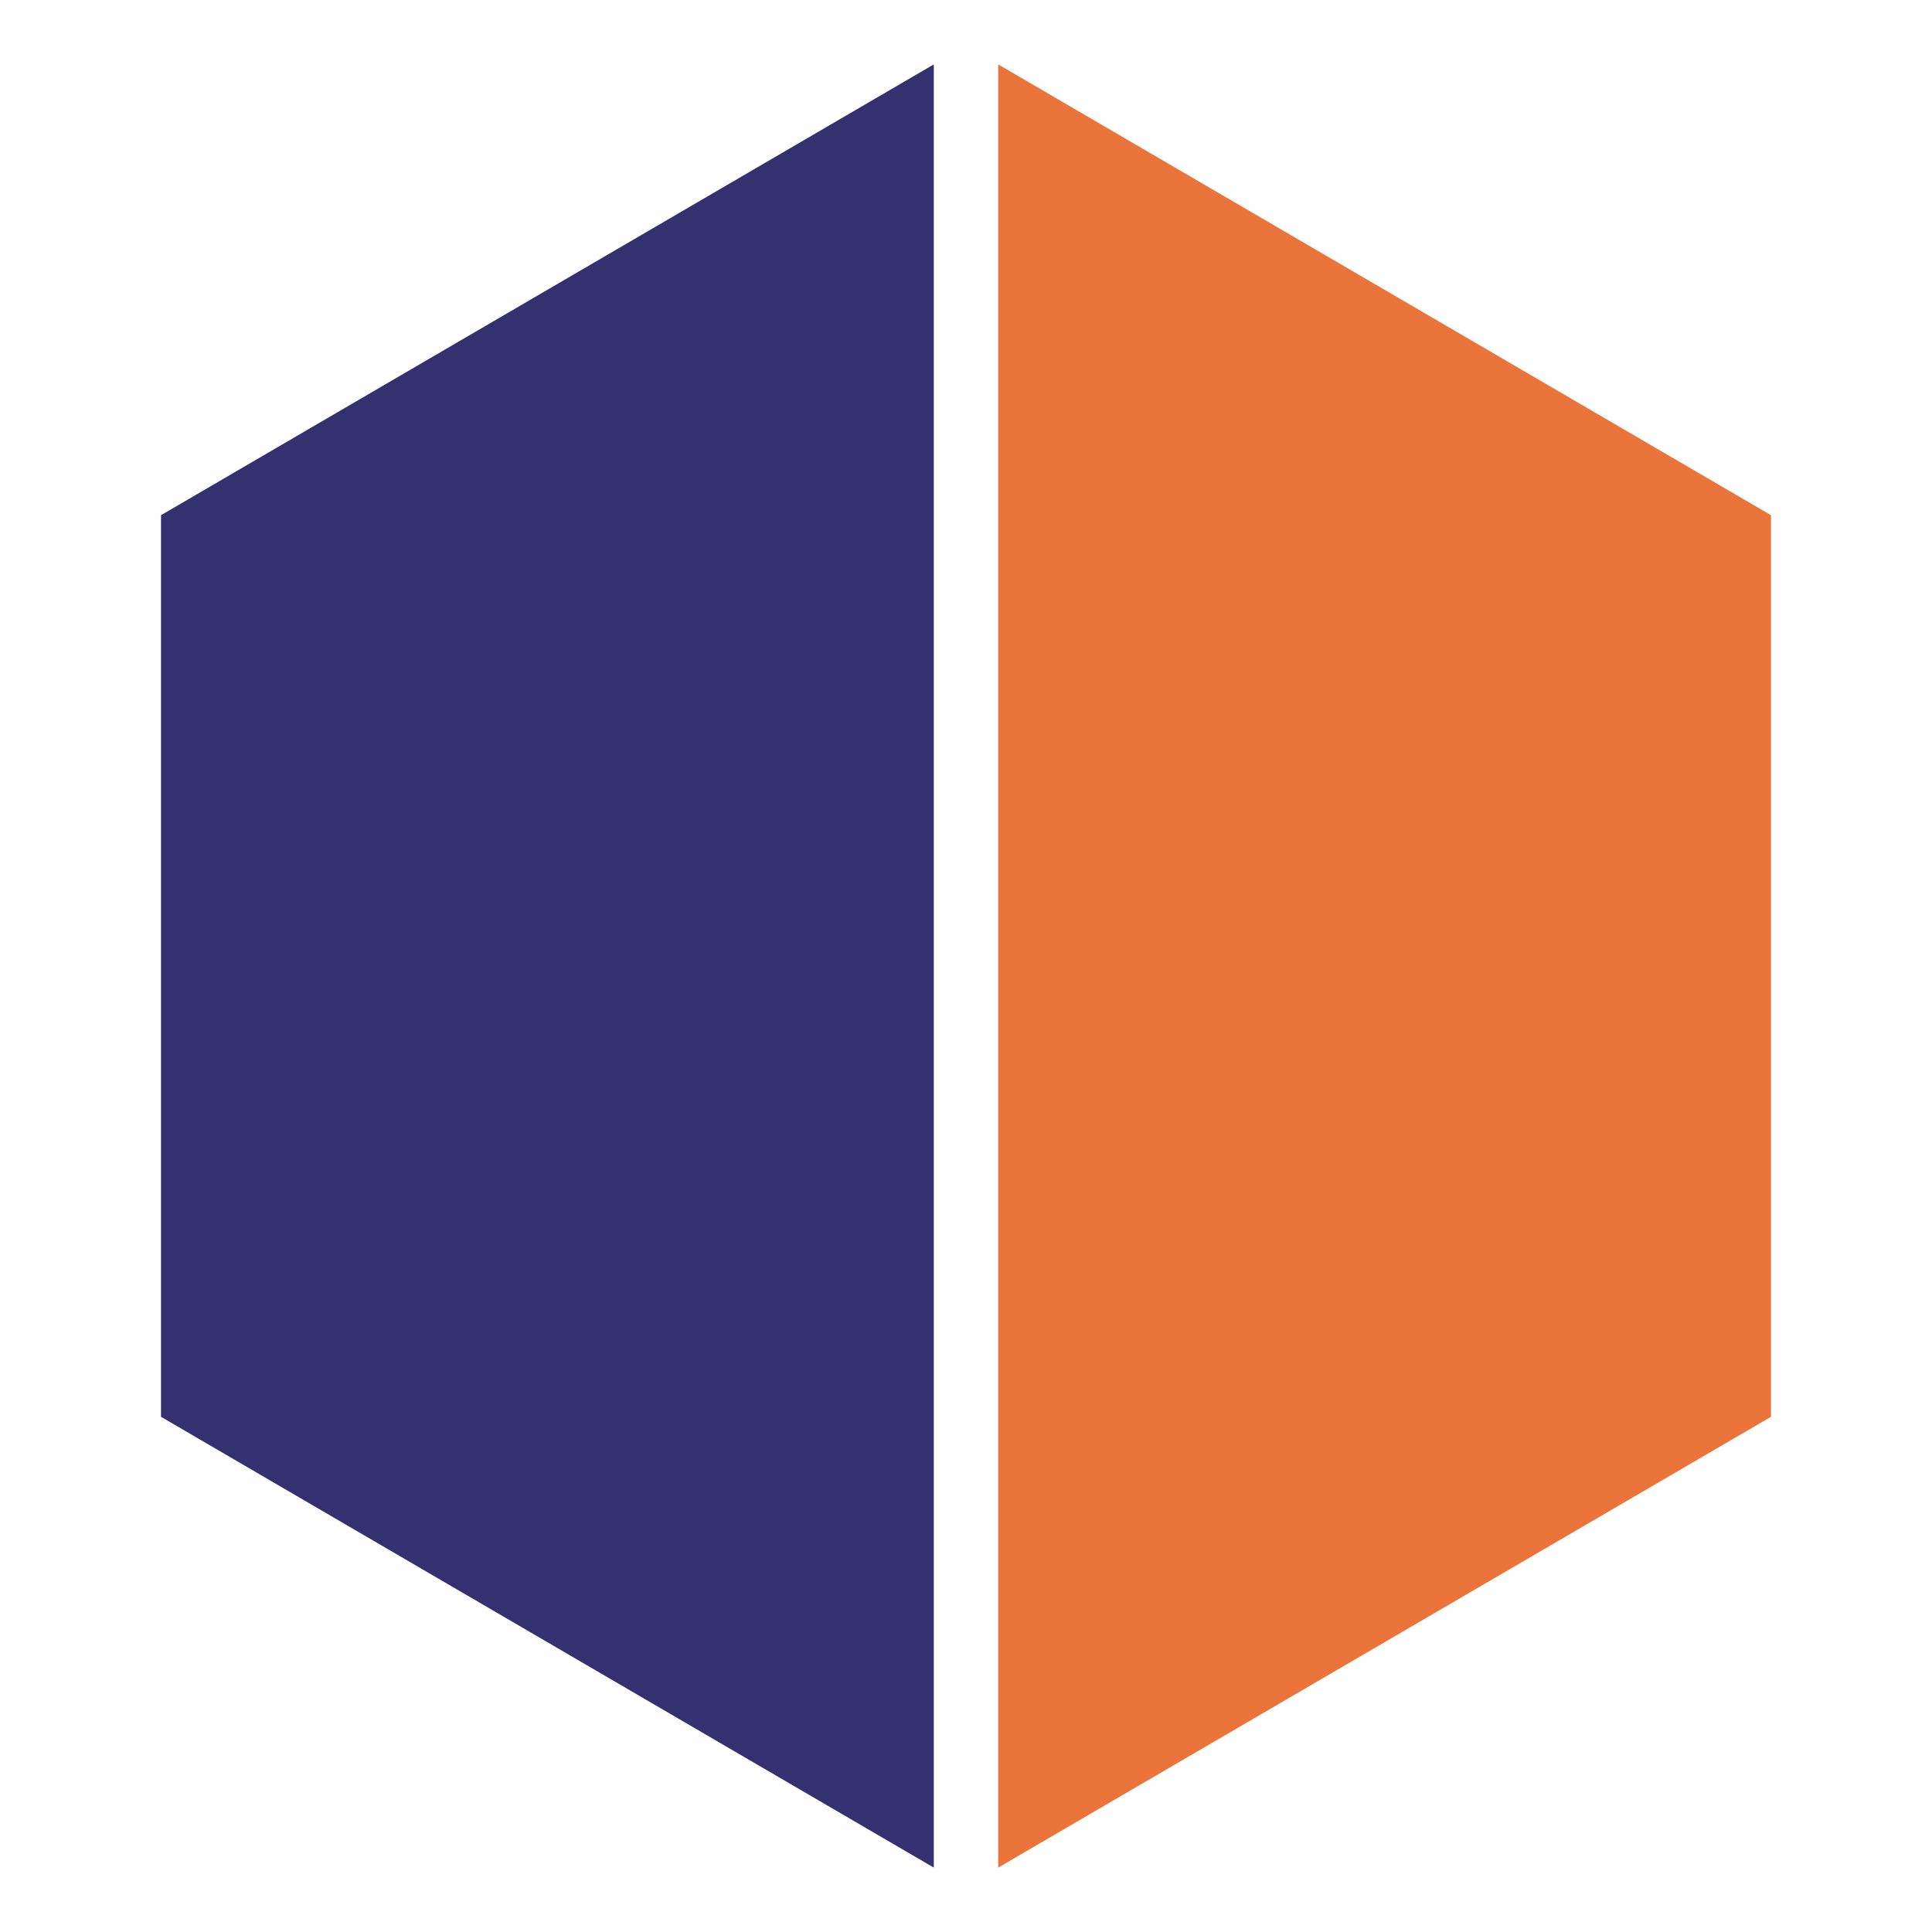 <?xml version="1.0" encoding="UTF-8" standalone="no"?>
<svg id="a" viewBox="0 0 30 30" version="1.1" width="30" height="30"
   xmlns="http://www.w3.org/2000/svg"
   xmlns:svg="http://www.w3.org/2000/svg">
   <defs id="defs4">
      <style id="style2">.b{fill:#353070;}.c{fill:#eb743b;}</style>
   </defs>
   <g id="g830" transform="translate(1.5)">
      <polygon class="b" points="1,22 13,29 13,1 1,8 " id="polygon6" />
      <polygon class="c" points="26,22 14,29 14,1 26,8 " id="polygon8" />
   </g>
</svg>
